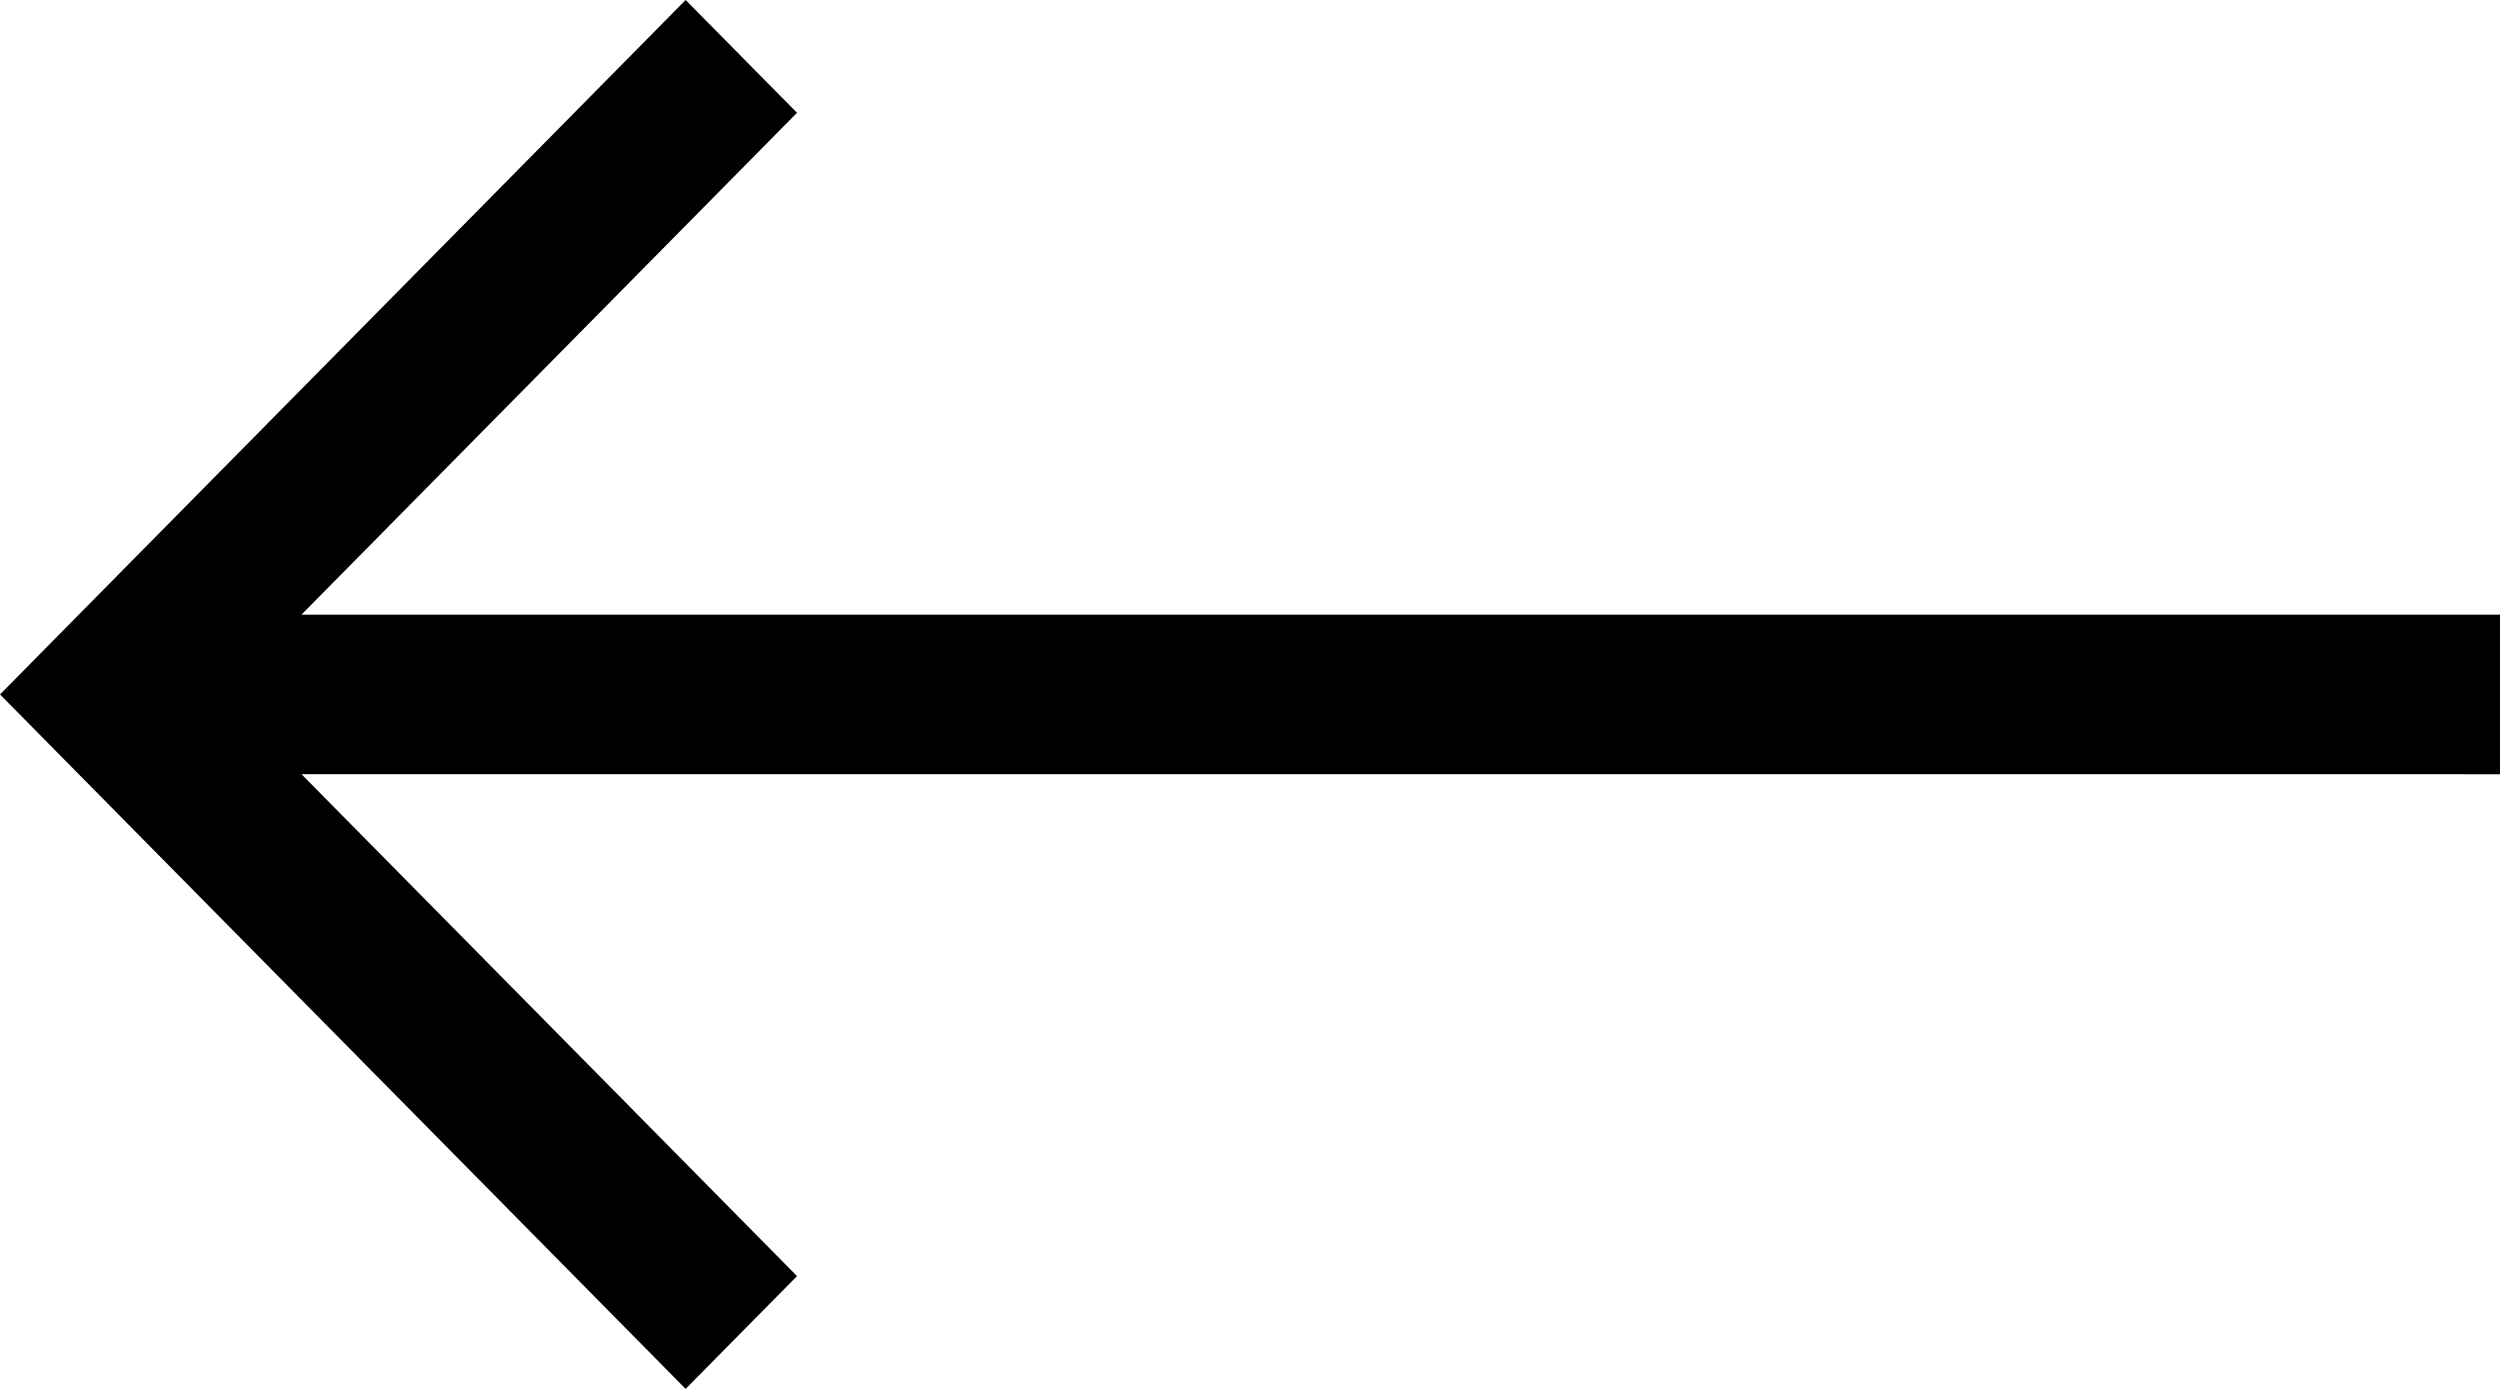 <svg width="36" height="20" viewBox="0 0 36 20" fill="currentColor" xmlns="http://www.w3.org/2000/svg">
<path d="M9.873 20L11.477 18.376L4.341 11.148L36 11.149L36 8.851L4.341 8.851L11.477 1.624L9.873 1.53064e-06L8.74224e-07 10L9.873 20Z" fill="currentColor"/>
</svg>
